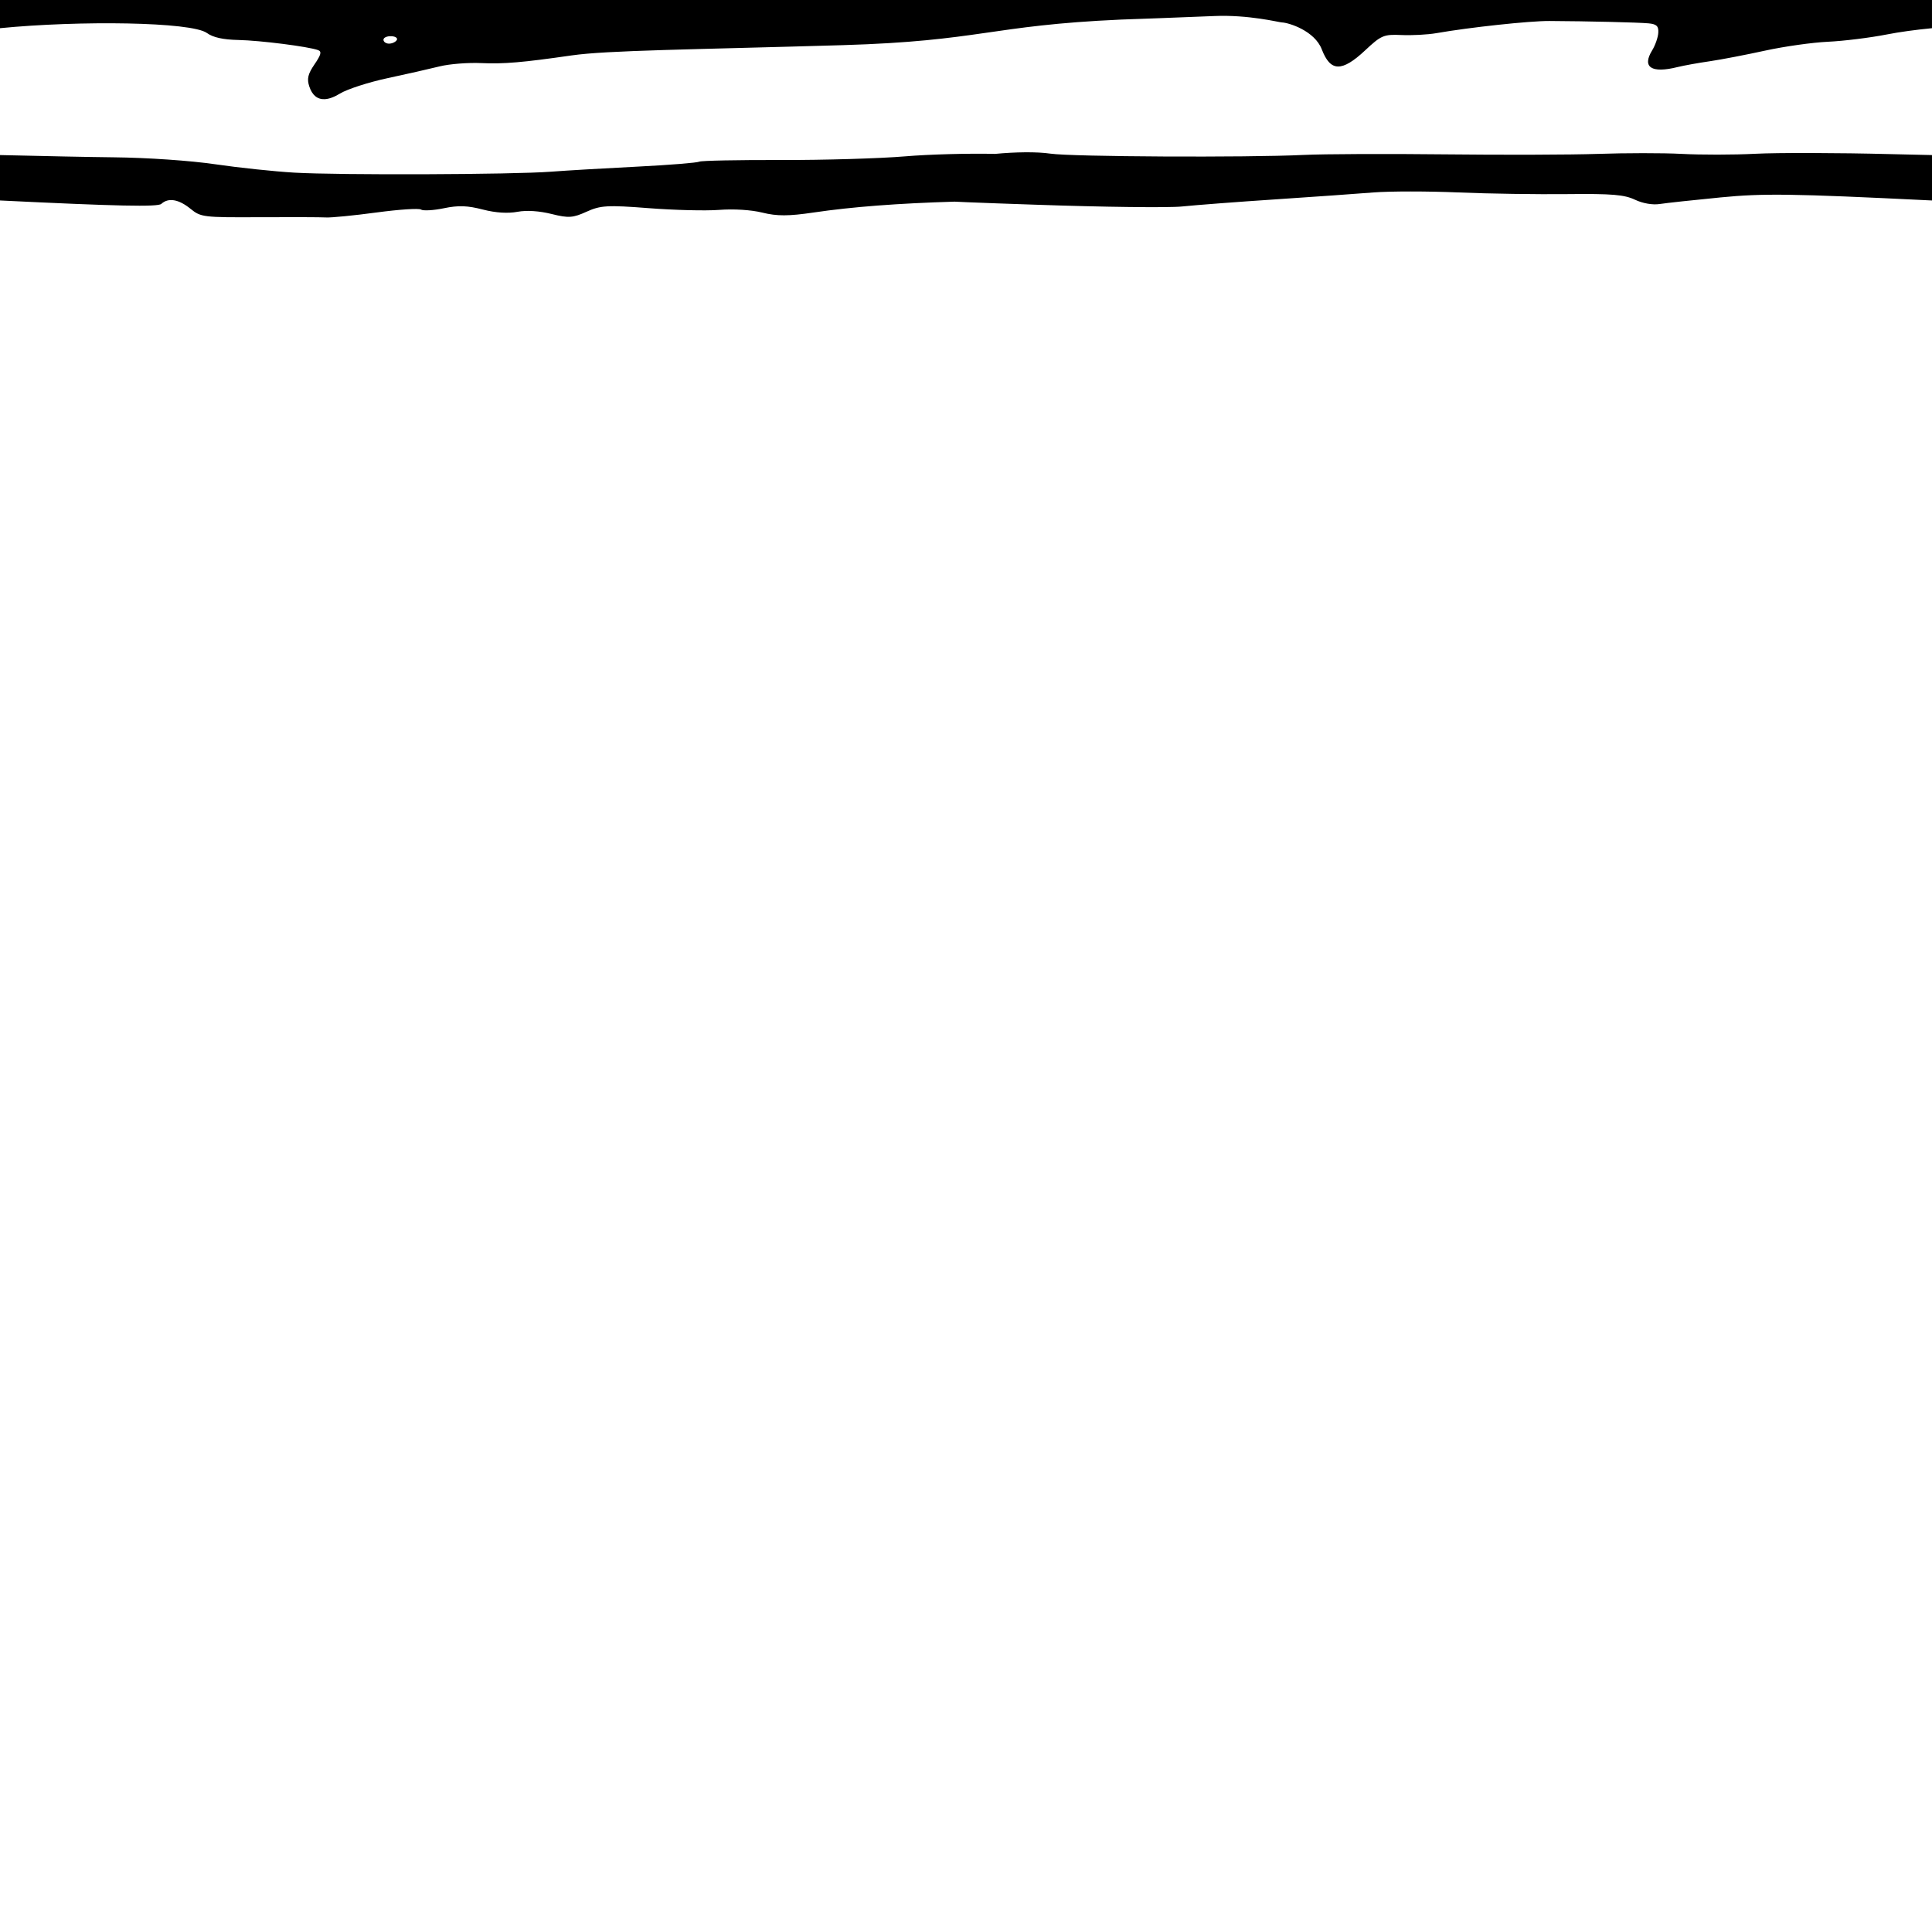 <?xml version="1.0" encoding="UTF-8" standalone="no"?>
<!-- Created with Inkscape (http://www.inkscape.org/) -->

<svg
   xmlns:dc="http://purl.org/dc/elements/1.1/"
   xmlns:cc="http://creativecommons.org/ns#"
   xmlns:rdf="http://www.w3.org/1999/02/22-rdf-syntax-ns#"
   xmlns:svg="http://www.w3.org/2000/svg"
   xmlns="http://www.w3.org/2000/svg"
   xmlns:sodipodi="http://sodipodi.sourceforge.net/DTD/sodipodi-0.dtd"
   xmlns:inkscape="http://www.inkscape.org/namespaces/inkscape"
   width="512"
   height="512"
   id="svg2"
   version="1.1"
   inkscape:version="0.48.4 r9939"
   sodipodi:docname="border_E.svg"
   inkscape:export-filename="/home/nathan/documents/bee_puzzled/svgs/border_N.png"
   inkscape:export-xdpi="90"
   inkscape:export-ydpi="90">
  <defs
     id="defs4" />
  <sodipodi:namedview
     id="base"
     pagecolor="#ffffff"
     bordercolor="#666666"
     borderopacity="1.0"
     inkscape:pageopacity="0.0"
     inkscape:pageshadow="2"
     inkscape:zoom="0.75225237"
     inkscape:cx="39.853321"
     inkscape:cy="220.86115"
     inkscape:document-units="px"
     inkscape:current-layer="layer1"
     showgrid="false"
     inkscape:window-width="1276"
     inkscape:window-height="782"
     inkscape:window-x="0"
     inkscape:window-y="14"
     inkscape:window-maximized="0" />
  <g
     inkscape:label="Layer 1"
     inkscape:groupmode="layer"
     id="layer1"
     transform="translate(0,-540.362)">
    <path
       style="fill:#000000"
       d="m 86.406,597.987 c 1.373,0.078 7.388,-0.51 13.344,-1.312 5.956,-0.802 11.259,-1.16 11.812,-0.781 0.554,0.379 3.283,0.233 6.062,-0.344 3.895,-0.808 6.271,-0.709 10.344,0.344 3.43,0.887 6.651,1.066 9.188,0.594 2.47,-0.459 5.824,-0.215 9.062,0.594 4.484,1.12 5.634,1.014 9.25,-0.625 3.664,-1.66 5.529,-1.779 16.344,-0.938 6.71,0.522 15.132,0.746 18.719,0.469 3.881,-0.3 8.524,-0.019 11.5,0.719 3.877,0.961 6.954,0.951 13.594,-0.031 10.189,-1.508 22.428,-2.432 37.344,-2.875 1.074,0.054 2.154,0.101 3.438,0.156 4.512,0.195 10.365,0.388 18.062,0.656 17.736,0.618 35.185,0.843 38.781,0.469 3.596,-0.374 14.684,-1.219 24.625,-1.875 9.941,-0.656 21.673,-1.495 26.094,-1.844 4.421,-0.348 14.563,-0.34 22.531,0 7.968,0.34 20.973,0.528 28.906,0.438 11.837,-0.134 15.073,0.159 17.906,1.5 2.063,0.977 4.68,1.415 6.531,1.125 1.704,-0.267 8.966,-1.049 16.156,-1.75 11.28,-1.099 18.865,-1.004 55.281,0.781 0.284,0.014 0.438,0.018 0.719,0.031 l 0,-12.031 c -3.704,-0.087 -7.517,-0.162 -10.906,-0.25 -14.023,-0.364 -30.176,-0.392 -35.906,-0.094 -5.73,0.298 -14.523,0.298 -19.531,0.031 -5.008,-0.266 -14.987,-0.244 -22.156,0 -7.169,0.244 -25.398,0.295 -40.531,0.125 -15.133,-0.171 -32.044,-0.107 -37.562,0.156 -15.141,0.723 -61.377,0.487 -67.031,-0.344 -3.675,-0.54 -9.415,-0.433 -14.656,0.062 -7.099,-0.16 -17.53,0.12 -23.875,0.656 -6.633,0.561 -21.416,0.997 -32.844,0.969 -11.428,-0.028 -21.188,0.159 -21.688,0.438 -0.5,0.278 -7.868,0.886 -16.344,1.312 -8.475,0.427 -18.793,1.024 -22.938,1.344 -10.098,0.778 -56.199,0.945 -68.062,0.25 -5.216,-0.305 -14.648,-1.296 -20.938,-2.219 C 50.463,582.929 39.003,582.14 30.094,582.05 23.625,581.985 11.62,581.728 0,581.456 l 0,12.031 c 30.898,1.509 41.824,1.75 42.75,0.906 1.871,-1.705 4.601,-1.249 7.75,1.312 2.713,2.207 3.375,2.293 18.125,2.219 8.421,-0.042 16.408,-0.016 17.781,0.062 z m -0.344,-31.344 c 1.163,-0.054 2.519,-0.56 4.062,-1.5 1.922,-1.17 7.583,-2.998 12.562,-4.062 4.98,-1.064 11.201,-2.476 13.812,-3.125 2.611,-0.649 7.563,-1.033 11.031,-0.875 5.952,0.271 10.972,-0.159 23.938,-2.031 9.511,-1.373 31.909,-1.542 71.781,-2.719 36.747,-1.084 38.958,-5.224 73.812,-6.781 3.585,-0.134 15.616,-0.543 24.719,-0.938 9.103,-0.394 17.157,1.661 17.875,1.688 1.992,0.072 8.755,2.272 10.625,7.125 1.153,2.991 2.466,4.518 4.281,4.562 1.815,0.044 4.141,-1.394 7.219,-4.281 4.227,-3.964 4.929,-4.277 9.562,-4.062 2.76,0.128 6.977,-0.085 9.344,-0.5 8.759,-1.534 24.594,-3.247 29.938,-3.219 10.269,0.053 23.496,0.371 26.25,0.625 2.153,0.199 2.703,0.736 2.594,2.5 -0.077,1.235 -0.817,3.345 -1.625,4.656 -2.756,4.474 -0.199,6.154 6.688,4.438 1.711,-0.426 5.607,-1.119 8.656,-1.562 3.049,-0.444 9.619,-1.718 14.625,-2.812 5.006,-1.094 12.487,-2.153 16.625,-2.344 4.138,-0.19 11.18,-1.064 15.625,-1.938 3.356,-0.659 7.464,-1.216 11.938,-1.656 l 0,-7.469 -512,0 0,7.469 c 21.027,-2.071 50.723,-1.7 54.844,1.281 1.64,1.187 4.315,1.759 8.312,1.844 5.824,0.123 18.604,1.748 21.156,2.688 1.007,0.371 0.761,1.252 -0.969,3.781 -1.763,2.577 -2.033,3.838 -1.375,5.844 0.762,2.323 2.155,3.466 4.094,3.375 z m 16.938,-14.719 c -0.792,-0.037 -1.401,-0.513 -1.375,-1.062 0.025,-0.549 0.963,-0.959 2.094,-0.906 1.131,0.053 1.771,0.529 1.406,1.062 -0.365,0.534 -1.333,0.943 -2.125,0.906 z"
       id="path3060"
       inkscape:connector-curvature="0" />
  </g>
</svg>
